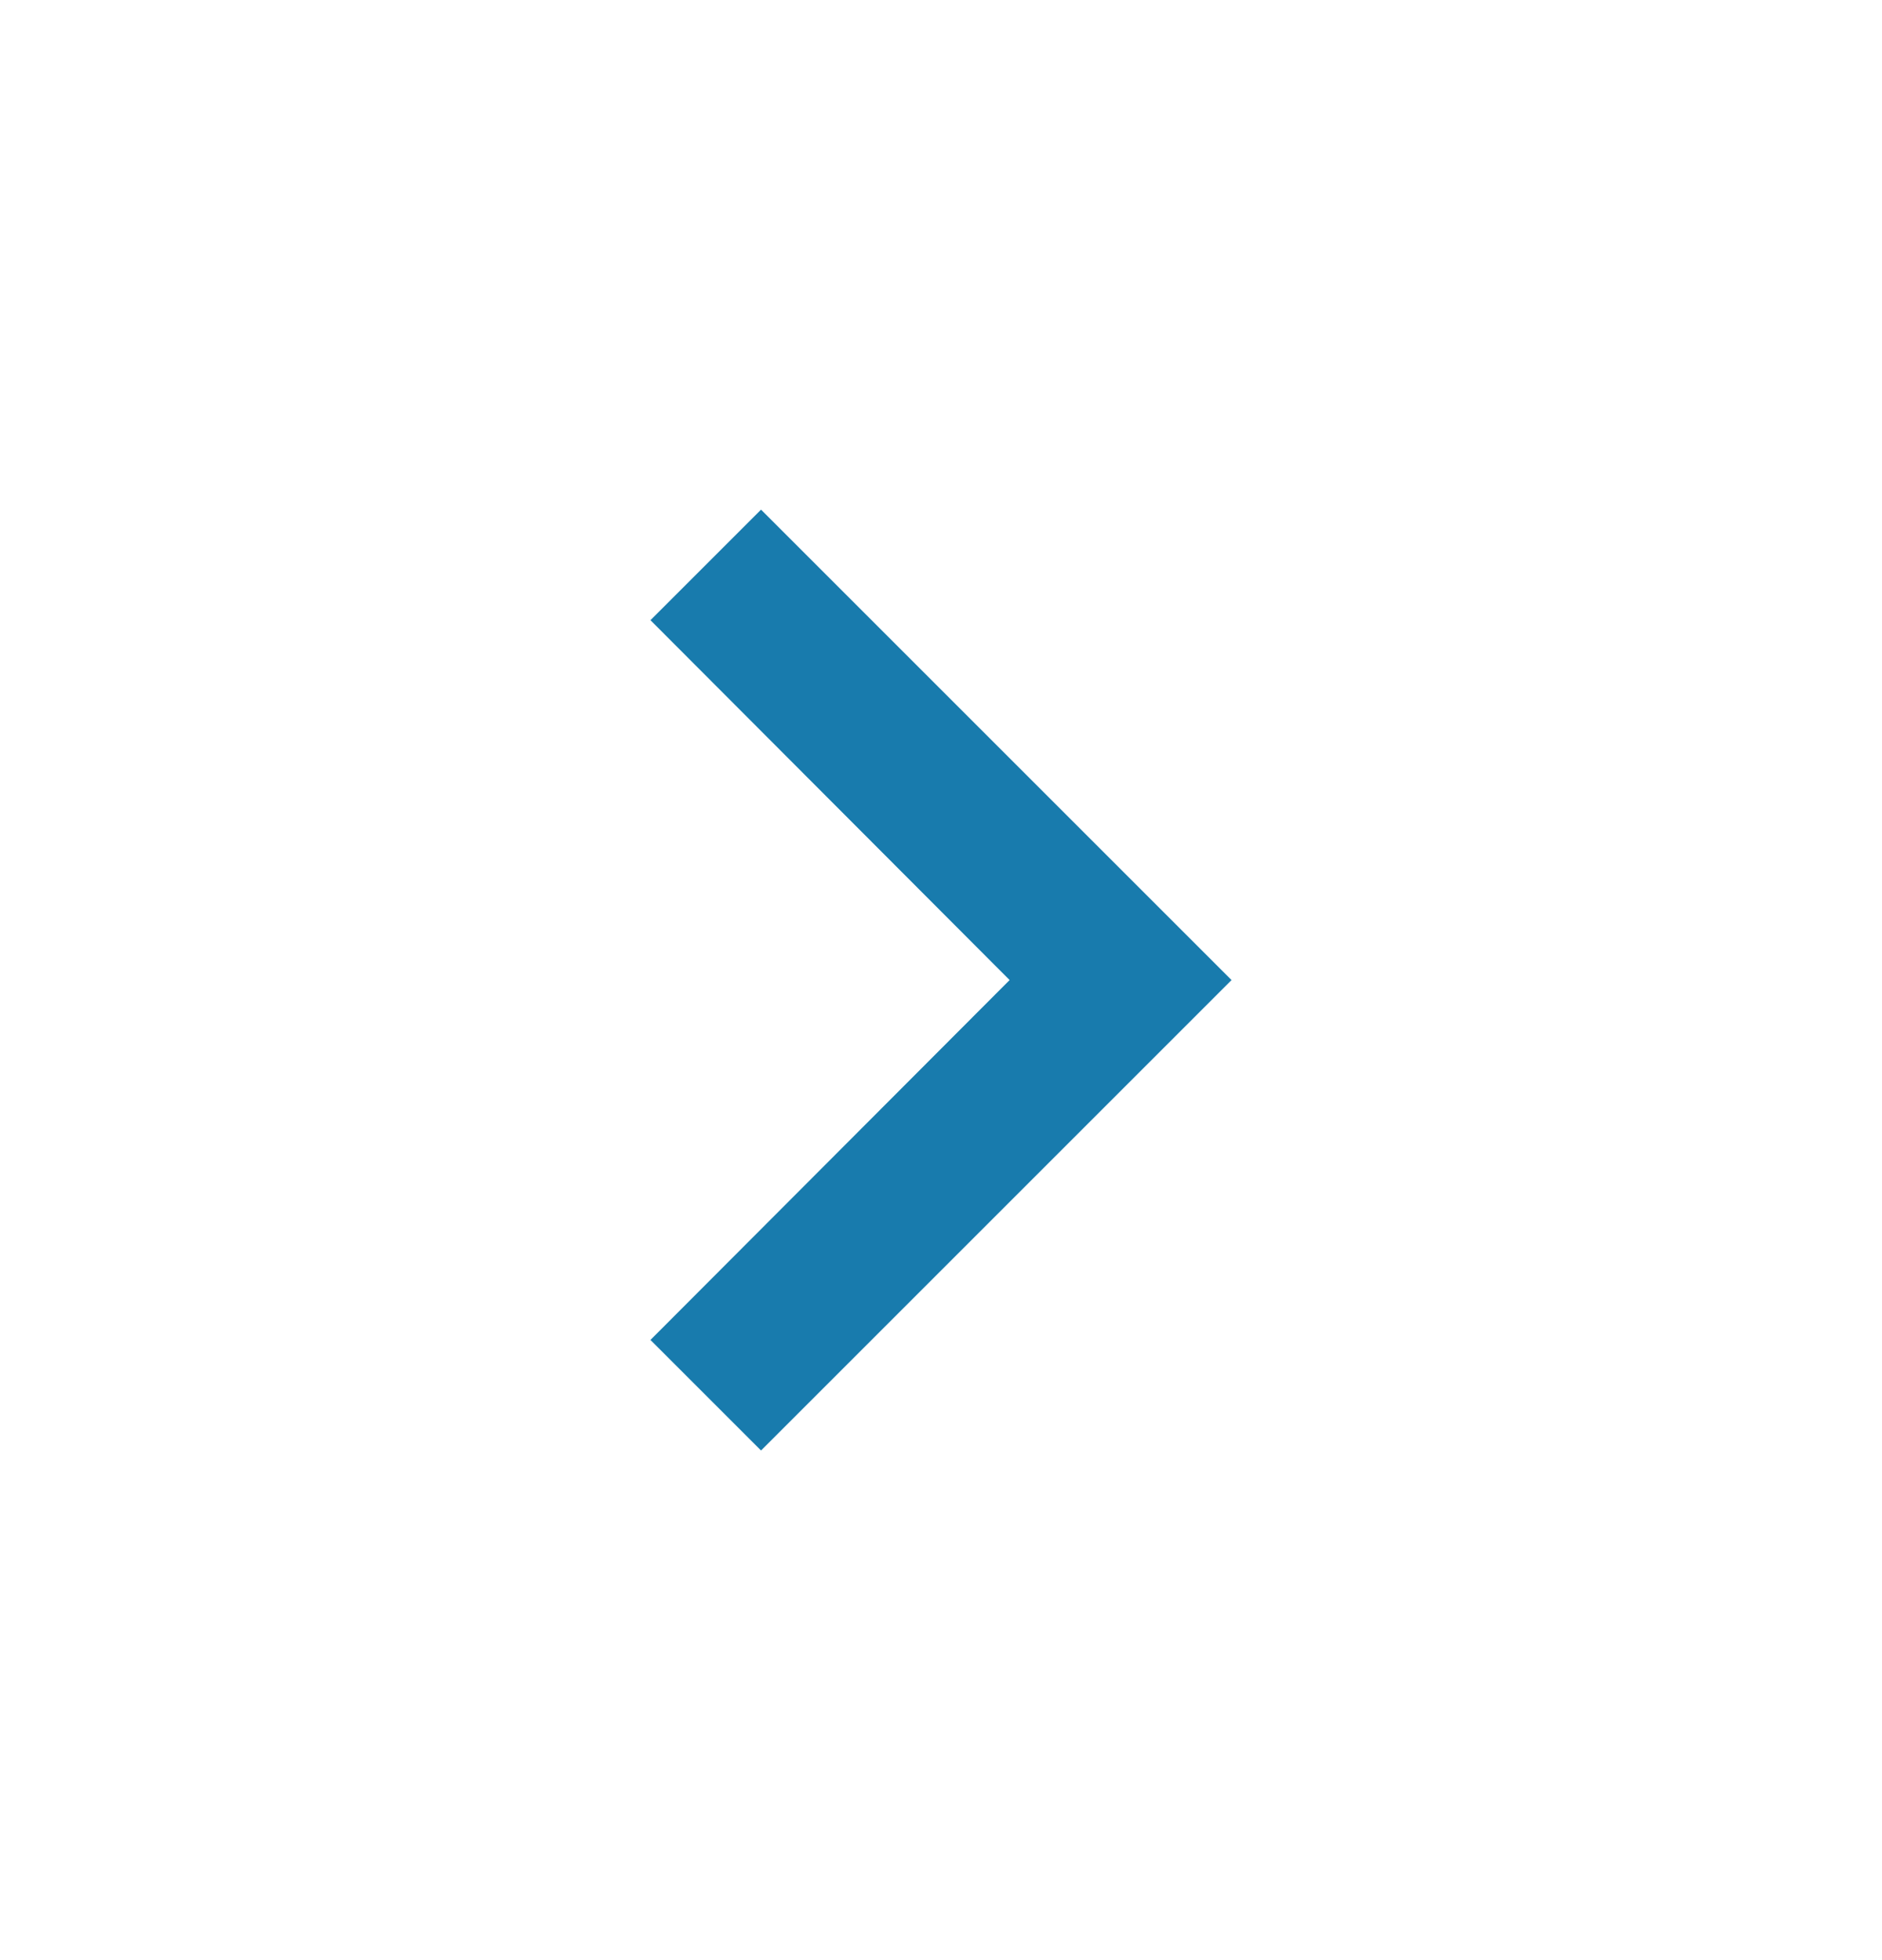 <svg width="24" height="25" viewBox="0 0 24 25" fill="none" xmlns="http://www.w3.org/2000/svg">
<path d="M8.295 7.91L9.705 6.5L15.705 12.5L9.705 18.5L8.295 17.09L12.875 12.5L8.295 7.91Z" fill="#187BAD"/>
</svg>
